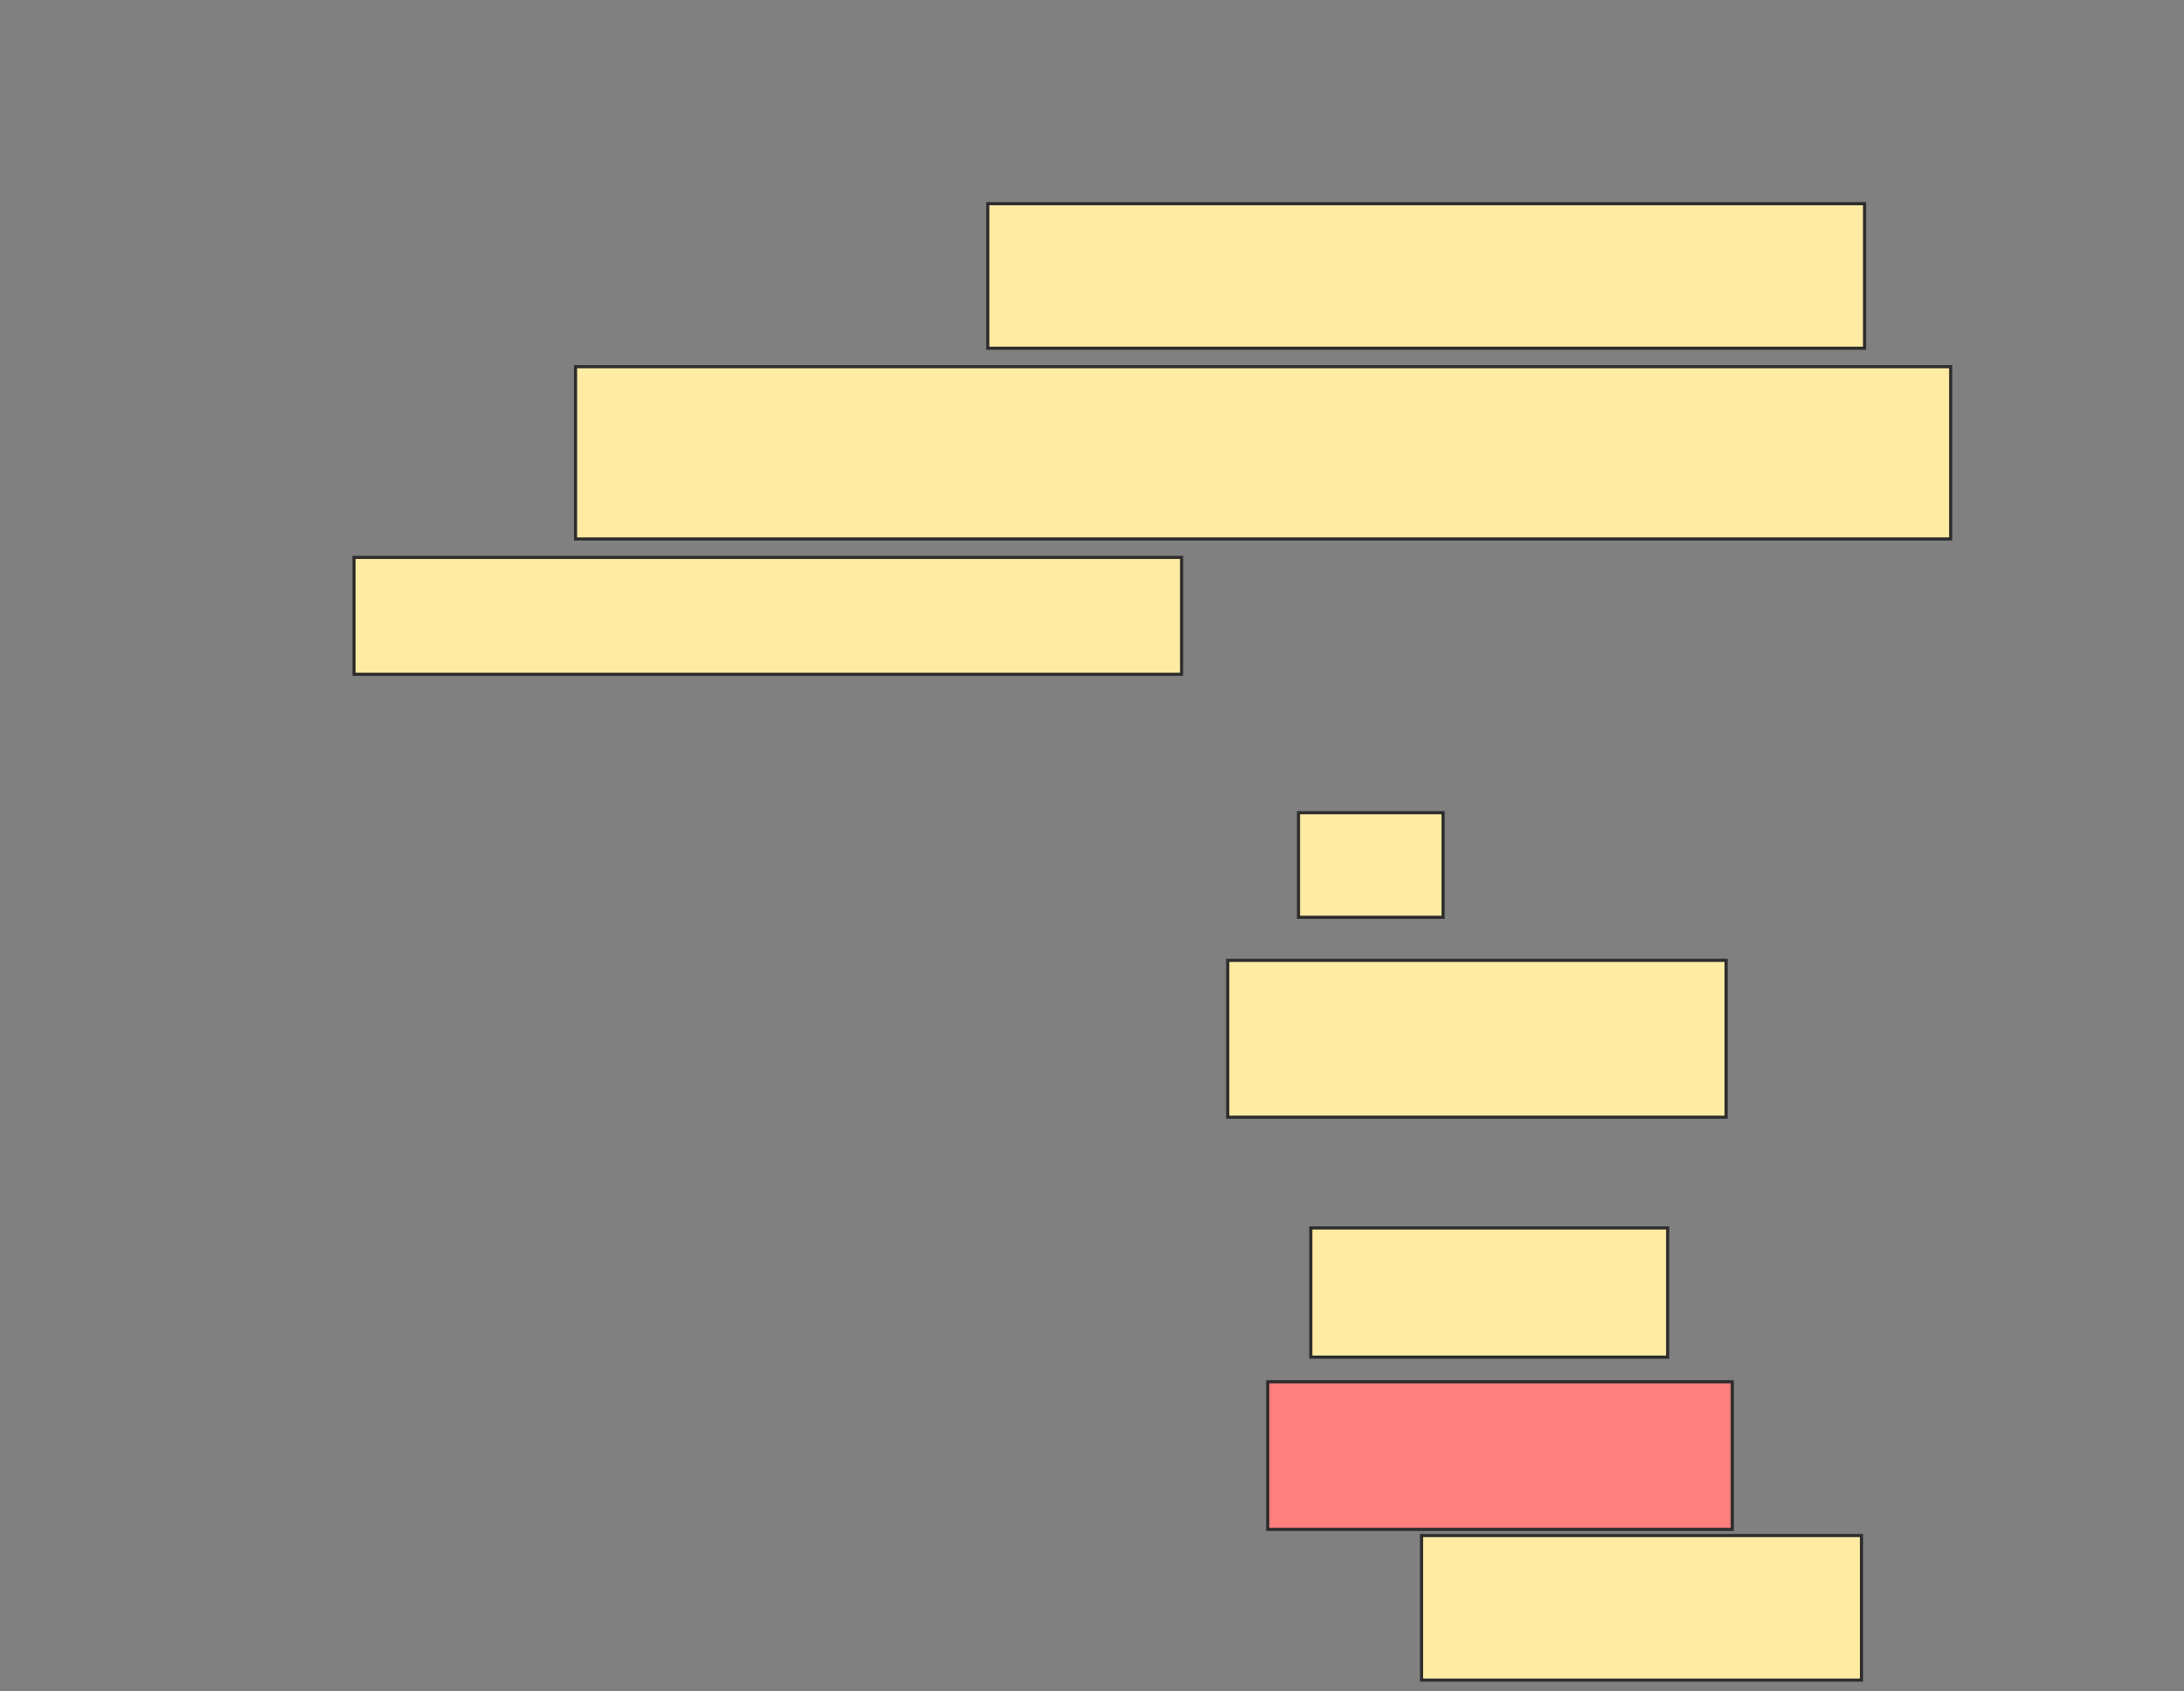 <svg height="539" width="696" xmlns="http://www.w3.org/2000/svg"><rect width="100%" height="100%" fill="#808080" stroke="none"/><path fill="#FFEBA2" stroke="#2D2D2D" d="M314.784 64.922H594.196V111H314.784z"/><path fill="#FFEBA2" stroke="#2D2D2D" d="M183.412 116.882H621.647V171.784H183.412z"/><path fill="#FFEBA2" stroke="#2D2D2D" d="M112.824 177.667H376.55V214.922H112.824z"/><path fill="#FFEBA2" stroke="#2D2D2D" stroke-dasharray="null" stroke-linecap="null" stroke-linejoin="null" d="M413.804 259.039H459.882V292.372H413.804z"/><path fill="#FFEBA2" stroke="#2D2D2D" stroke-dasharray="null" stroke-linecap="null" stroke-linejoin="null" d="M391.255 306.098H550.079V356.098H391.255z"/><path fill="#FFEBA2" stroke="#2D2D2D" stroke-dasharray="null" stroke-linecap="null" stroke-linejoin="null" d="M417.726 391.392H531.451V432.568H417.726z"/><path class="qshape" fill="#FF7E7E" stroke="#2D2D2D" stroke-dasharray="null" stroke-linecap="null" stroke-linejoin="null" d="M404 440.412H552.039V487.471H404z"/><path fill="#FFEBA2" stroke="#2D2D2D" stroke-dasharray="null" stroke-linecap="null" stroke-linejoin="null" d="M453.02 489.431H593.216V535.509H453.02z"/></svg>